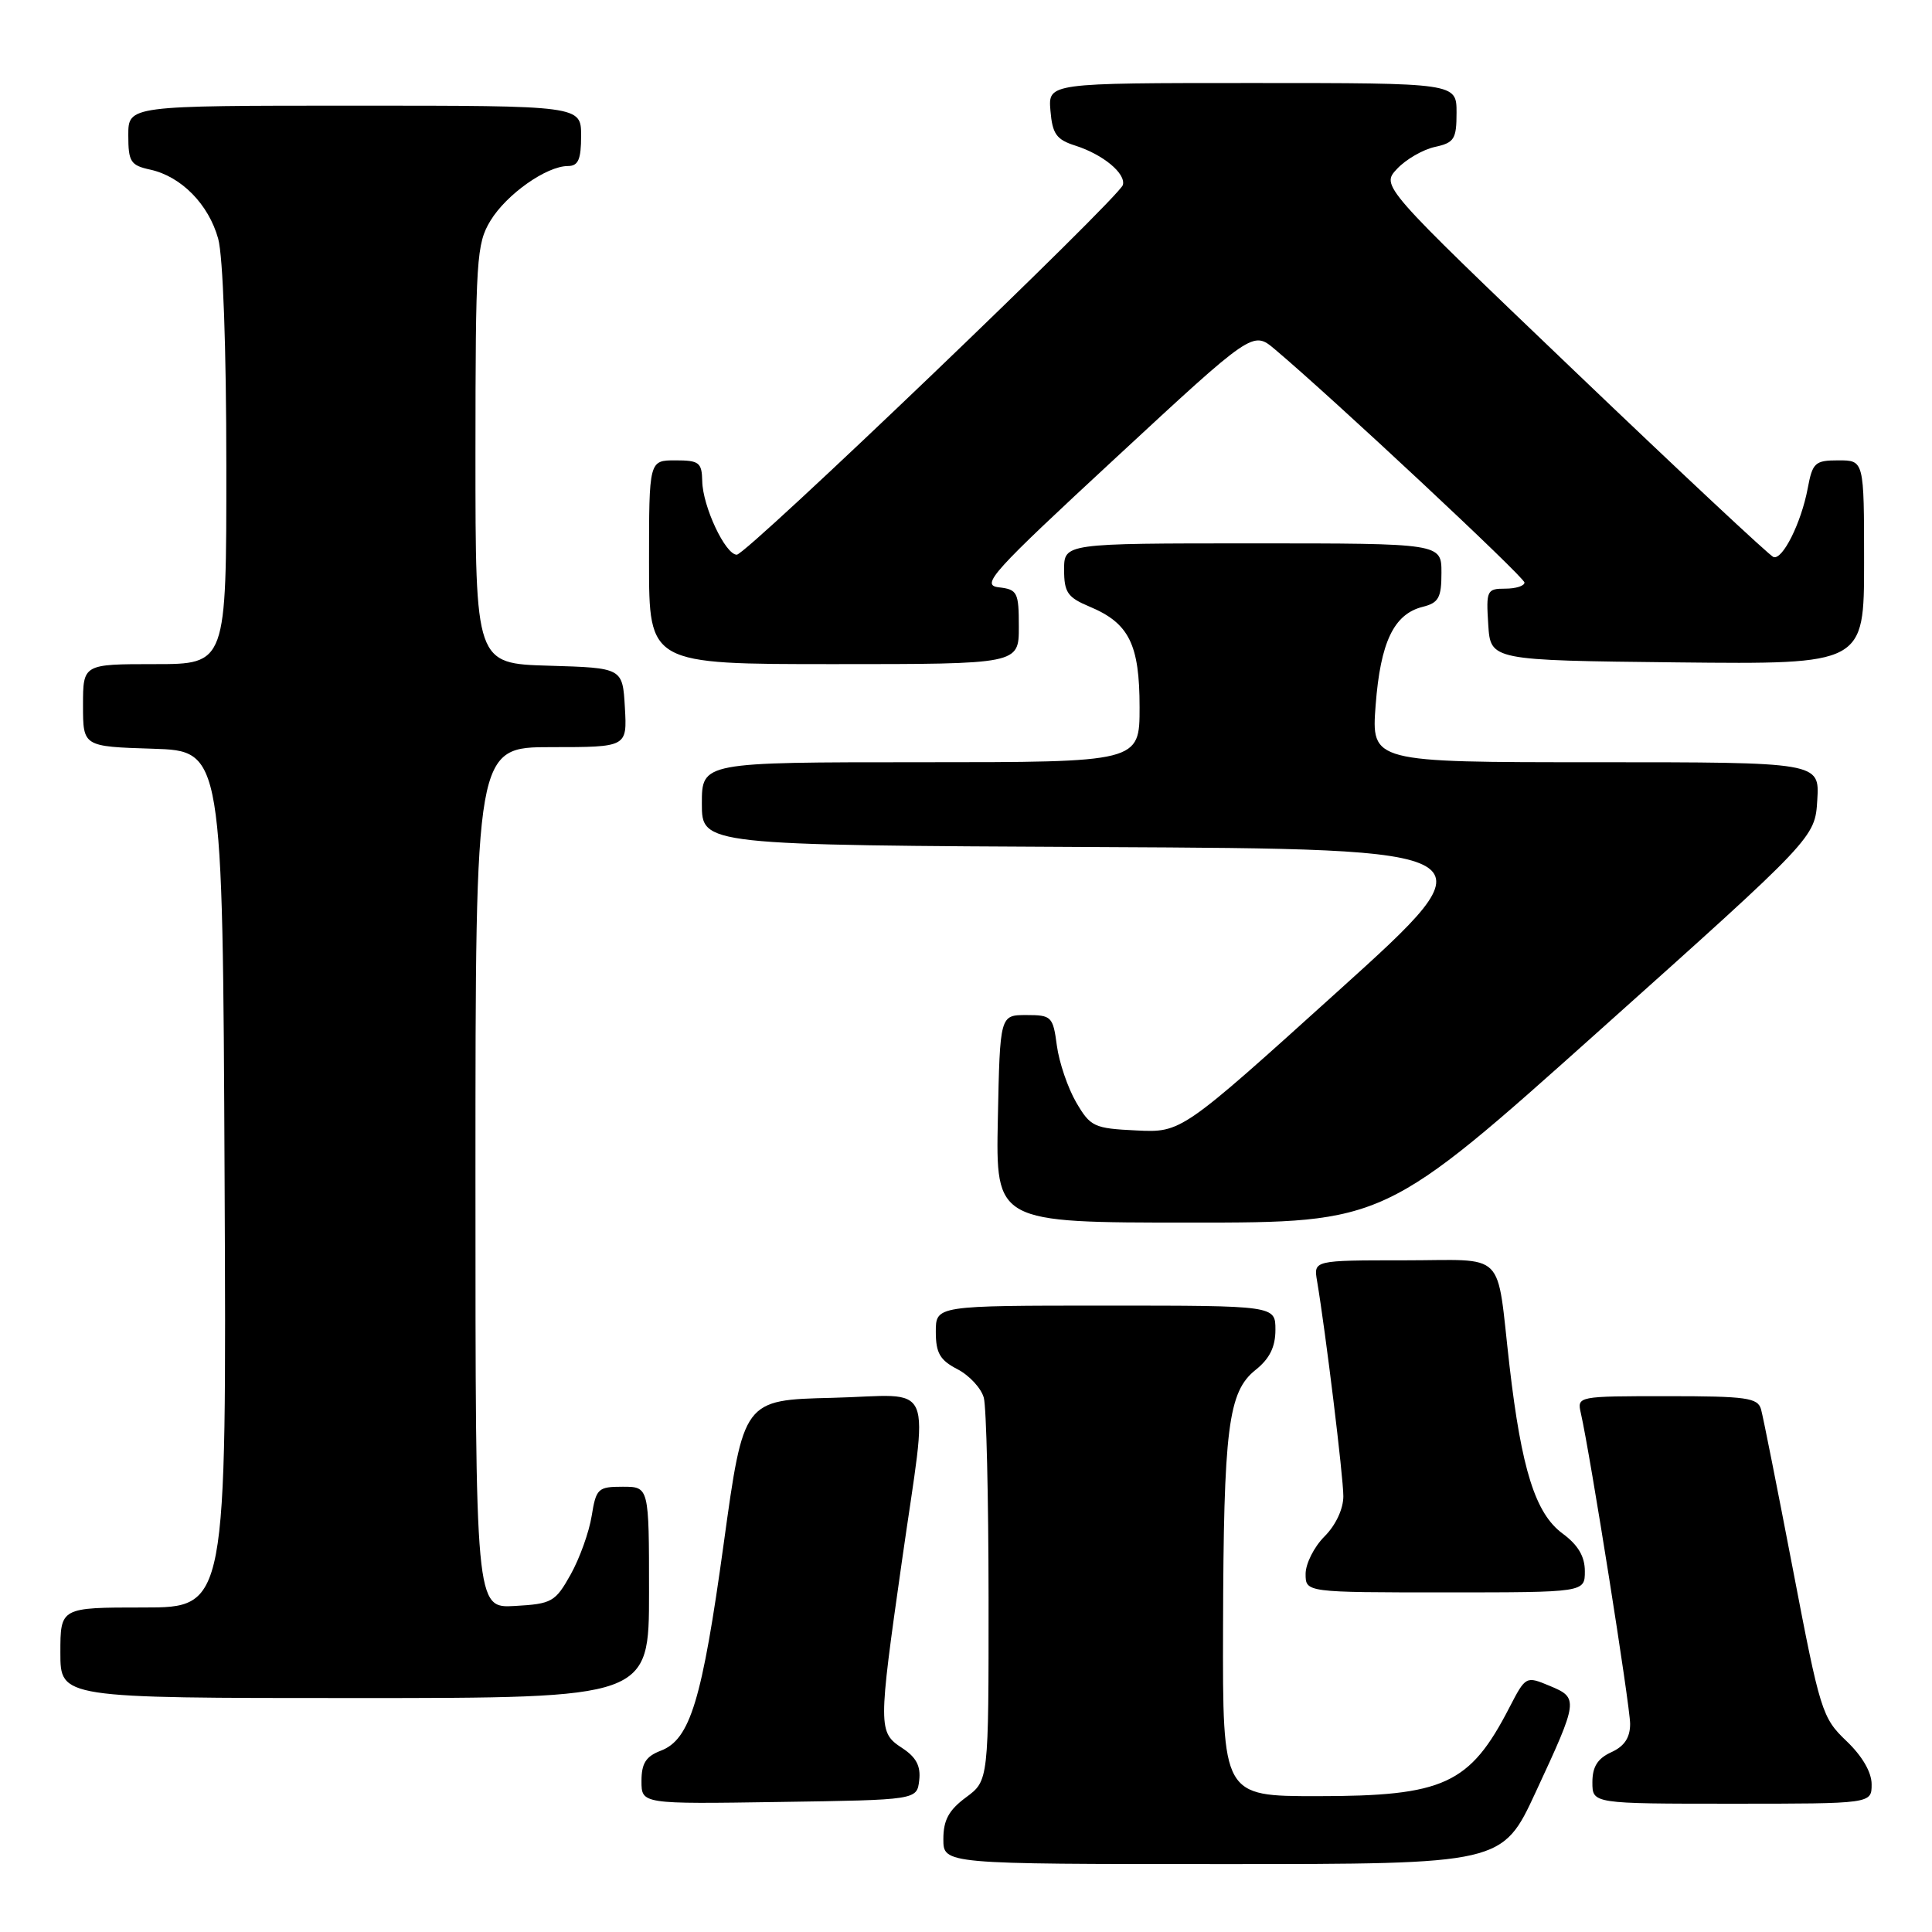 <?xml version="1.0" encoding="UTF-8" standalone="no"?>
<!DOCTYPE svg PUBLIC "-//W3C//DTD SVG 1.1//EN" "http://www.w3.org/Graphics/SVG/1.1/DTD/svg11.dtd" >
<svg xmlns="http://www.w3.org/2000/svg" xmlns:xlink="http://www.w3.org/1999/xlink" version="1.1" viewBox="0 0 256 256">
 <g >
 <path fill="currentColor"
d=" M 203.50 237.44 C 209.16 225.26 209.19 224.98 205.33 223.38 C 202.19 222.07 202.16 222.09 199.99 226.28 C 194.75 236.43 191.35 238.00 174.53 238.00 C 162.00 238.00 162.00 238.00 162.06 215.75 C 162.13 189.21 162.73 184.42 166.37 181.52 C 168.23 180.04 169.00 178.48 169.00 176.21 C 169.00 173.00 169.00 173.00 146.50 173.00 C 124.00 173.00 124.00 173.00 124.00 176.47 C 124.00 179.29 124.55 180.23 126.87 181.43 C 128.45 182.25 130.02 183.95 130.36 185.21 C 130.70 186.47 130.98 198.40 130.99 211.72 C 131.00 235.94 131.00 235.94 128.00 238.16 C 125.72 239.85 125.00 241.17 125.00 243.69 C 125.00 247.00 125.00 247.00 162.03 247.00 C 199.07 247.00 199.07 247.00 203.50 237.44 Z  M 121.80 235.90 C 122.02 234.01 121.40 232.84 119.55 231.63 C 116.36 229.54 116.36 228.97 119.49 206.99 C 123.02 182.15 124.18 184.88 110.26 185.22 C 98.52 185.50 98.52 185.50 95.90 204.50 C 93.03 225.32 91.45 230.50 87.55 231.98 C 85.59 232.73 85.00 233.65 85.00 236.00 C 85.00 239.05 85.00 239.05 103.25 238.77 C 121.50 238.50 121.50 238.50 121.80 235.90 Z  M 248.00 236.43 C 248.00 234.82 246.75 232.68 244.65 230.68 C 241.44 227.62 241.17 226.75 237.58 208.00 C 235.52 197.28 233.62 187.71 233.35 186.75 C 232.92 185.21 231.44 185.00 220.91 185.00 C 209.03 185.00 208.96 185.01 209.47 187.25 C 210.71 192.69 216.00 226.06 216.00 228.42 C 216.00 230.25 215.24 231.39 213.50 232.18 C 211.69 233.01 211.00 234.10 211.00 236.16 C 211.00 239.00 211.00 239.00 229.50 239.00 C 248.00 239.00 248.00 239.00 248.00 236.43 Z  M 86.00 211.00 C 86.00 197.00 86.00 197.00 82.51 197.00 C 79.23 197.00 78.99 197.23 78.40 200.87 C 78.06 203.00 76.81 206.49 75.62 208.62 C 73.58 212.27 73.13 212.52 68.22 212.80 C 63.00 213.10 63.00 213.10 63.00 156.05 C 63.00 99.00 63.00 99.00 73.05 99.00 C 83.10 99.00 83.10 99.00 82.80 93.75 C 82.50 88.50 82.50 88.50 72.75 88.21 C 63.00 87.93 63.00 87.93 63.00 60.21 C 63.01 34.32 63.14 32.29 64.99 29.24 C 67.13 25.73 72.41 22.01 75.25 22.00 C 76.62 22.00 77.00 21.14 77.00 18.00 C 77.00 14.00 77.00 14.00 47.00 14.00 C 17.00 14.00 17.00 14.00 17.00 17.92 C 17.00 21.44 17.30 21.91 19.92 22.48 C 24.02 23.38 27.65 27.08 28.91 31.63 C 29.55 33.93 29.99 46.11 29.99 61.75 C 30.00 88.00 30.00 88.00 20.50 88.00 C 11.00 88.00 11.00 88.00 11.00 93.46 C 11.00 98.92 11.00 98.92 20.25 99.21 C 29.50 99.50 29.50 99.50 29.76 156.25 C 30.02 213.00 30.02 213.00 19.01 213.00 C 8.00 213.00 8.00 213.00 8.00 219.00 C 8.00 225.00 8.00 225.00 47.00 225.00 C 86.00 225.00 86.00 225.00 86.00 211.00 Z  M 210.00 208.19 C 210.00 206.23 209.10 204.71 207.02 203.18 C 203.45 200.53 201.61 194.71 200.02 181.00 C 198.22 165.39 199.83 167.00 186.01 167.00 C 174.05 167.00 174.05 167.00 174.52 169.75 C 175.65 176.46 178.00 195.68 178.00 198.26 C 178.00 199.95 176.99 202.10 175.50 203.59 C 174.12 204.97 173.00 207.20 173.00 208.55 C 173.00 211.00 173.00 211.00 191.50 211.00 C 210.00 211.00 210.00 211.00 210.00 208.19 Z  M 212.00 136.49 C 240.50 110.99 240.50 110.99 240.80 105.99 C 241.10 101.00 241.10 101.00 211.41 101.00 C 181.71 101.00 181.71 101.00 182.28 93.43 C 182.92 85.08 184.69 81.37 188.51 80.41 C 190.63 79.88 191.00 79.20 191.00 75.89 C 191.00 72.00 191.00 72.00 166.00 72.00 C 141.00 72.00 141.00 72.00 141.00 75.49 C 141.00 78.50 141.46 79.16 144.37 80.38 C 149.61 82.57 151.00 85.37 151.00 93.72 C 151.00 101.00 151.00 101.00 122.00 101.00 C 93.00 101.00 93.00 101.00 93.00 106.49 C 93.00 111.98 93.00 111.98 145.58 112.24 C 198.15 112.50 198.15 112.50 177.34 131.29 C 156.54 150.08 156.54 150.08 150.57 149.79 C 144.94 149.52 144.49 149.30 142.59 146.05 C 141.49 144.15 140.34 140.78 140.04 138.55 C 139.53 134.69 139.33 134.50 136.00 134.50 C 132.50 134.50 132.50 134.50 132.22 148.25 C 131.94 162.00 131.94 162.00 157.72 162.00 C 183.50 162.00 183.50 162.00 212.00 136.49 Z  M 135.00 83.07 C 135.00 78.47 134.82 78.11 132.33 77.82 C 129.92 77.53 131.41 75.88 147.84 60.67 C 166.01 43.83 166.01 43.83 168.91 46.27 C 176.59 52.74 202.00 76.48 202.00 77.19 C 202.00 77.64 200.85 78.00 199.45 78.00 C 197.02 78.00 196.91 78.24 197.20 82.75 C 197.50 87.50 197.50 87.50 222.25 87.77 C 247.00 88.03 247.00 88.03 247.00 74.52 C 247.00 61.00 247.00 61.00 243.61 61.00 C 240.49 61.00 240.17 61.30 239.53 64.72 C 238.67 69.28 236.20 74.24 234.99 73.81 C 234.49 73.64 222.59 62.51 208.54 49.07 C 182.99 24.64 182.99 24.64 185.12 22.37 C 186.29 21.12 188.54 19.82 190.13 19.47 C 192.70 18.91 193.00 18.43 193.00 14.92 C 193.00 11.00 193.00 11.00 165.94 11.00 C 138.88 11.00 138.88 11.00 139.19 14.67 C 139.45 17.76 139.98 18.50 142.50 19.30 C 146.15 20.47 149.18 22.97 148.79 24.50 C 148.36 26.15 98.93 73.50 97.63 73.50 C 96.11 73.50 93.11 67.11 93.05 63.75 C 93.00 61.28 92.64 61.00 89.50 61.00 C 86.00 61.00 86.00 61.00 86.00 74.50 C 86.00 88.00 86.00 88.00 110.50 88.00 C 135.00 88.00 135.00 88.00 135.00 83.07 Z "/>
</g>
</svg>